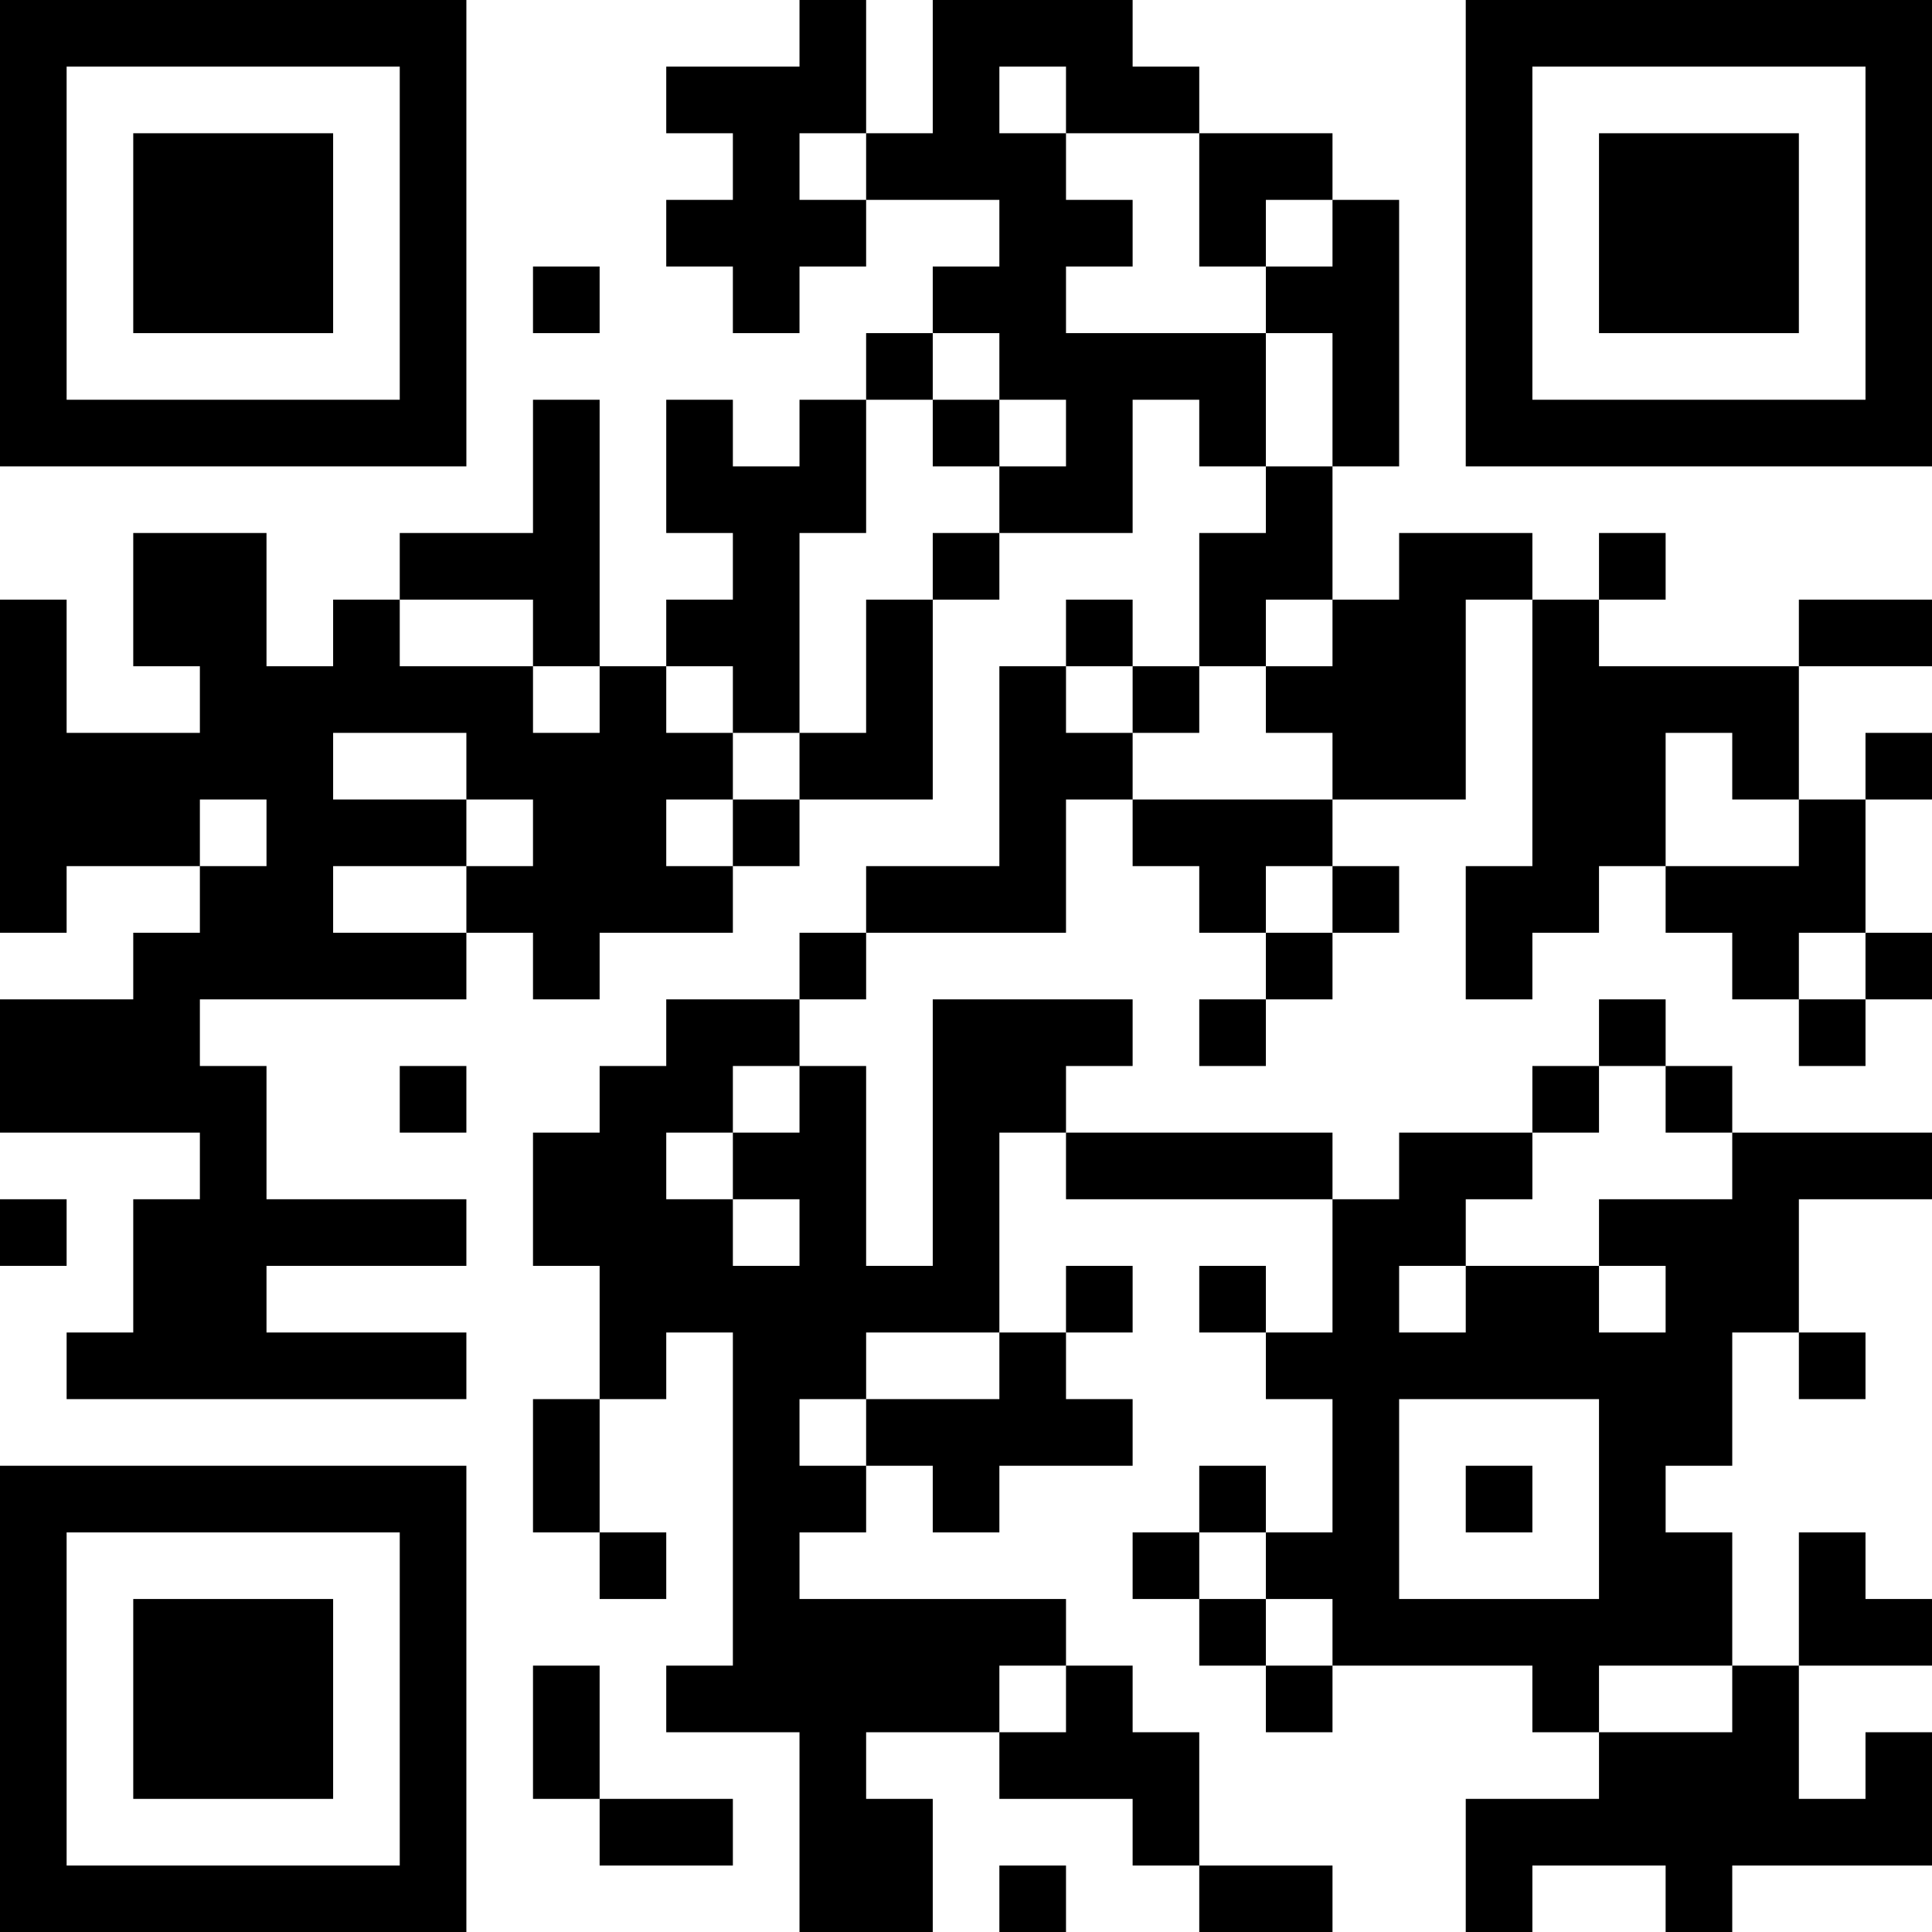 <?xml version="1.0" encoding="UTF-8"?>
<svg xmlns="http://www.w3.org/2000/svg" version="1.1" width="200" height="200" viewBox="0 0 200 200"><rect x="0" y="0" width="200" height="200" fill="#ffffff"/><g transform="scale(6.897)"><g transform="translate(0,0)"><path fill-rule="evenodd" d="M12 0L12 1L10 1L10 2L11 2L11 3L10 3L10 4L11 4L11 5L12 5L12 4L13 4L13 3L15 3L15 4L14 4L14 5L13 5L13 6L12 6L12 7L11 7L11 6L10 6L10 8L11 8L11 9L10 9L10 10L9 10L9 6L8 6L8 8L6 8L6 9L5 9L5 10L4 10L4 8L2 8L2 10L3 10L3 11L1 11L1 9L0 9L0 14L1 14L1 13L3 13L3 14L2 14L2 15L0 15L0 17L3 17L3 18L2 18L2 20L1 20L1 21L7 21L7 20L4 20L4 19L7 19L7 18L4 18L4 16L3 16L3 15L7 15L7 14L8 14L8 15L9 15L9 14L11 14L11 13L12 13L12 12L14 12L14 9L15 9L15 8L17 8L17 6L18 6L18 7L19 7L19 8L18 8L18 10L17 10L17 9L16 9L16 10L15 10L15 13L13 13L13 14L12 14L12 15L10 15L10 16L9 16L9 17L8 17L8 19L9 19L9 21L8 21L8 23L9 23L9 24L10 24L10 23L9 23L9 21L10 21L10 20L11 20L11 25L10 25L10 26L12 26L12 29L14 29L14 27L13 27L13 26L15 26L15 27L17 27L17 28L18 28L18 29L20 29L20 28L18 28L18 26L17 26L17 25L16 25L16 24L12 24L12 23L13 23L13 22L14 22L14 23L15 23L15 22L17 22L17 21L16 21L16 20L17 20L17 19L16 19L16 20L15 20L15 17L16 17L16 18L20 18L20 20L19 20L19 19L18 19L18 20L19 20L19 21L20 21L20 23L19 23L19 22L18 22L18 23L17 23L17 24L18 24L18 25L19 25L19 26L20 26L20 25L23 25L23 26L24 26L24 27L22 27L22 29L23 29L23 28L25 28L25 29L26 29L26 28L29 28L29 26L28 26L28 27L27 27L27 25L29 25L29 24L28 24L28 23L27 23L27 25L26 25L26 23L25 23L25 22L26 22L26 20L27 20L27 21L28 21L28 20L27 20L27 18L29 18L29 17L26 17L26 16L25 16L25 15L24 15L24 16L23 16L23 17L21 17L21 18L20 18L20 17L16 17L16 16L17 16L17 15L14 15L14 19L13 19L13 16L12 16L12 15L13 15L13 14L16 14L16 12L17 12L17 13L18 13L18 14L19 14L19 15L18 15L18 16L19 16L19 15L20 15L20 14L21 14L21 13L20 13L20 12L22 12L22 9L23 9L23 13L22 13L22 15L23 15L23 14L24 14L24 13L25 13L25 14L26 14L26 15L27 15L27 16L28 16L28 15L29 15L29 14L28 14L28 12L29 12L29 11L28 11L28 12L27 12L27 10L29 10L29 9L27 9L27 10L24 10L24 9L25 9L25 8L24 8L24 9L23 9L23 8L21 8L21 9L20 9L20 7L21 7L21 3L20 3L20 2L18 2L18 1L17 1L17 0L14 0L14 2L13 2L13 0ZM15 1L15 2L16 2L16 3L17 3L17 4L16 4L16 5L19 5L19 7L20 7L20 5L19 5L19 4L20 4L20 3L19 3L19 4L18 4L18 2L16 2L16 1ZM12 2L12 3L13 3L13 2ZM8 4L8 5L9 5L9 4ZM14 5L14 6L13 6L13 8L12 8L12 11L11 11L11 10L10 10L10 11L11 11L11 12L10 12L10 13L11 13L11 12L12 12L12 11L13 11L13 9L14 9L14 8L15 8L15 7L16 7L16 6L15 6L15 5ZM14 6L14 7L15 7L15 6ZM6 9L6 10L8 10L8 11L9 11L9 10L8 10L8 9ZM19 9L19 10L18 10L18 11L17 11L17 10L16 10L16 11L17 11L17 12L20 12L20 11L19 11L19 10L20 10L20 9ZM5 11L5 12L7 12L7 13L5 13L5 14L7 14L7 13L8 13L8 12L7 12L7 11ZM25 11L25 13L27 13L27 12L26 12L26 11ZM3 12L3 13L4 13L4 12ZM19 13L19 14L20 14L20 13ZM27 14L27 15L28 15L28 14ZM6 16L6 17L7 17L7 16ZM11 16L11 17L10 17L10 18L11 18L11 19L12 19L12 18L11 18L11 17L12 17L12 16ZM24 16L24 17L23 17L23 18L22 18L22 19L21 19L21 20L22 20L22 19L24 19L24 20L25 20L25 19L24 19L24 18L26 18L26 17L25 17L25 16ZM0 18L0 19L1 19L1 18ZM13 20L13 21L12 21L12 22L13 22L13 21L15 21L15 20ZM21 21L21 24L24 24L24 21ZM22 22L22 23L23 23L23 22ZM18 23L18 24L19 24L19 25L20 25L20 24L19 24L19 23ZM8 25L8 27L9 27L9 28L11 28L11 27L9 27L9 25ZM15 25L15 26L16 26L16 25ZM24 25L24 26L26 26L26 25ZM15 28L15 29L16 29L16 28ZM0 0L0 7L7 7L7 0ZM1 1L1 6L6 6L6 1ZM2 2L2 5L5 5L5 2ZM22 0L22 7L29 7L29 0ZM23 1L23 6L28 6L28 1ZM24 2L24 5L27 5L27 2ZM0 22L0 29L7 29L7 22ZM1 23L1 28L6 28L6 23ZM2 24L2 27L5 27L5 24Z" fill="#000000"/></g></g></svg>
